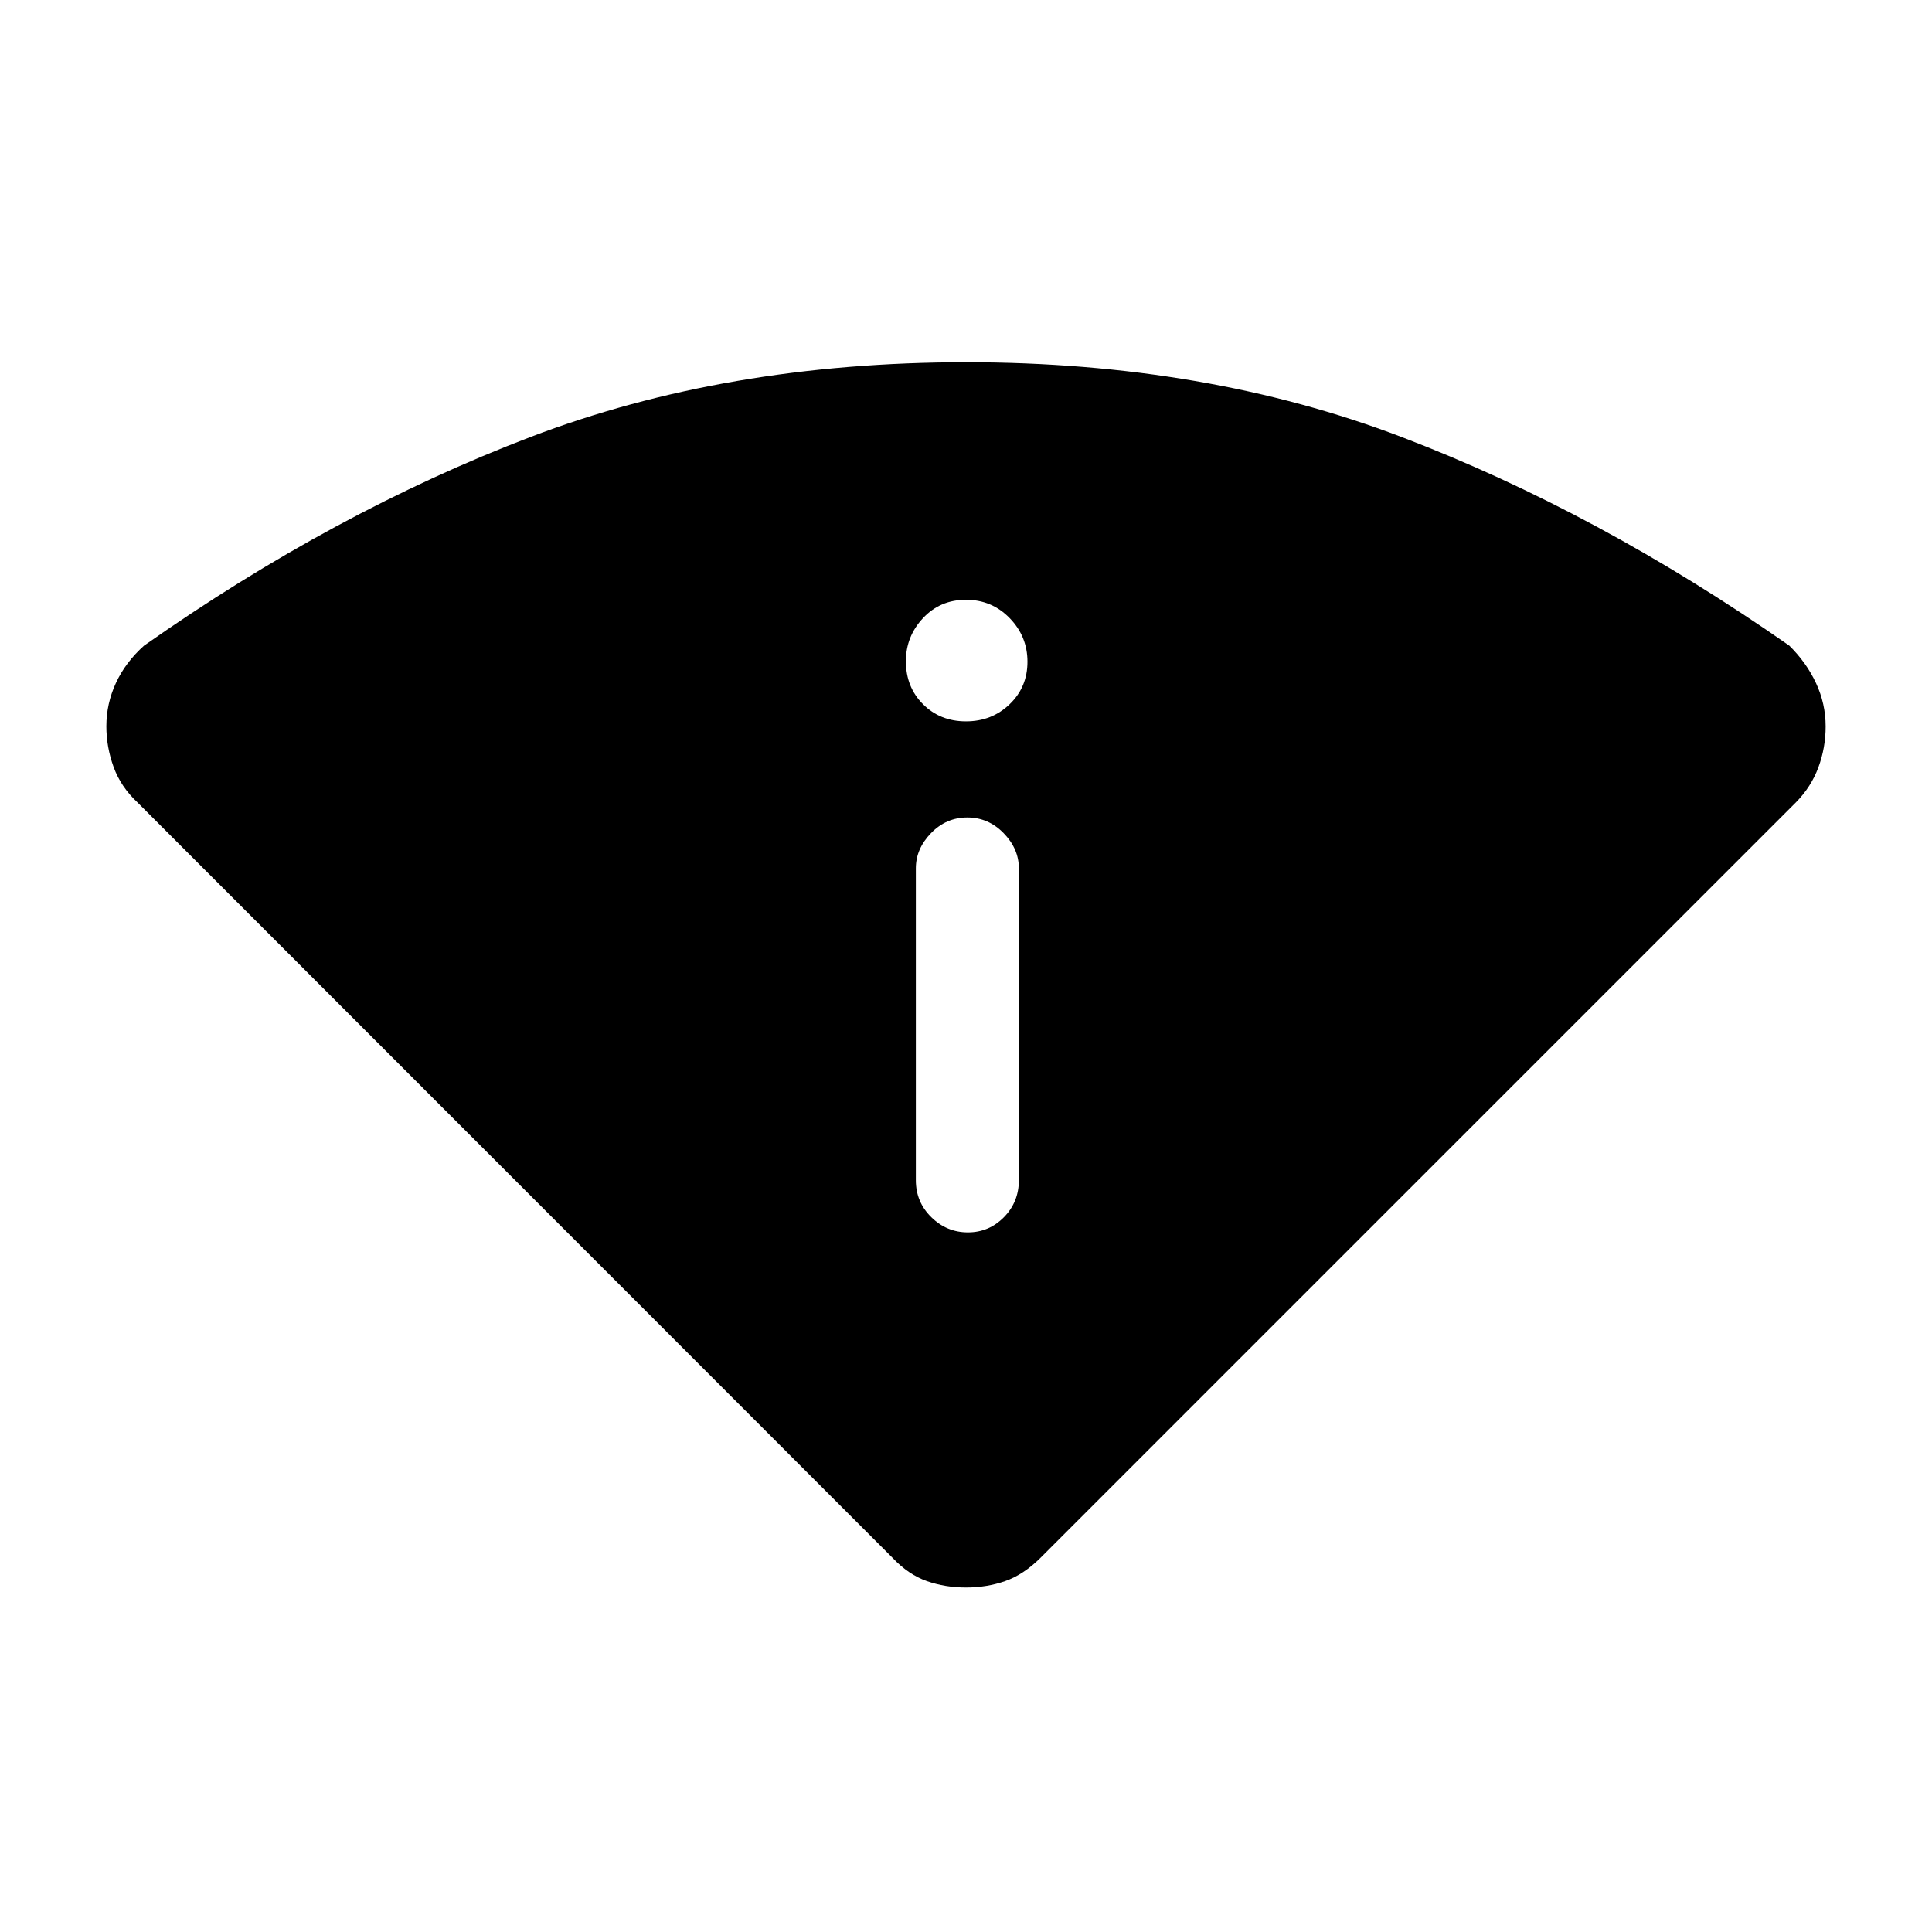 <svg xmlns="http://www.w3.org/2000/svg" height="40" viewBox="0 -960 960 960" width="40"><path d="M443.56-185.87 68.36-561.23q-8.31-7.75-11.91-17.66-3.6-9.9-3.6-20.21 0-11.31 4.77-21.57 4.76-10.27 13.97-18.53 94.56-66.47 191.92-103.63Q360.87-780 480-780q119.13 0 216.49 37.17 97.36 37.16 192.59 103.63 8.54 8.43 13.3 18.66 4.77 10.23 4.77 21.51 0 10.54-3.6 20.3-3.6 9.76-11.24 17.5L516.95-185.87q-8.38 8.31-17.48 11.5-9.1 3.19-19.47 3.19t-19.47-3.19q-9.1-3.19-16.97-11.5Zm11.52-187.69q0 10.85 7.7 18.39 7.69 7.53 18.16 7.53 10.47 0 17.89-7.53 7.43-7.54 7.43-18.39v-154.98q0-9.71-7.58-17.48-7.58-7.78-18.04-7.78-10.47 0-18.02 7.78-7.54 7.77-7.54 17.48v154.98Zm24.92-228q12.85 0 21.69-8.52 8.85-8.51 8.85-21.1 0-12.59-8.85-21.69-8.84-9.1-21.69-9.1-12.85 0-21.36 9.1-8.51 9.11-8.51 21.43 0 12.85 8.51 21.36 8.51 8.52 21.36 8.52Z"/></svg>
